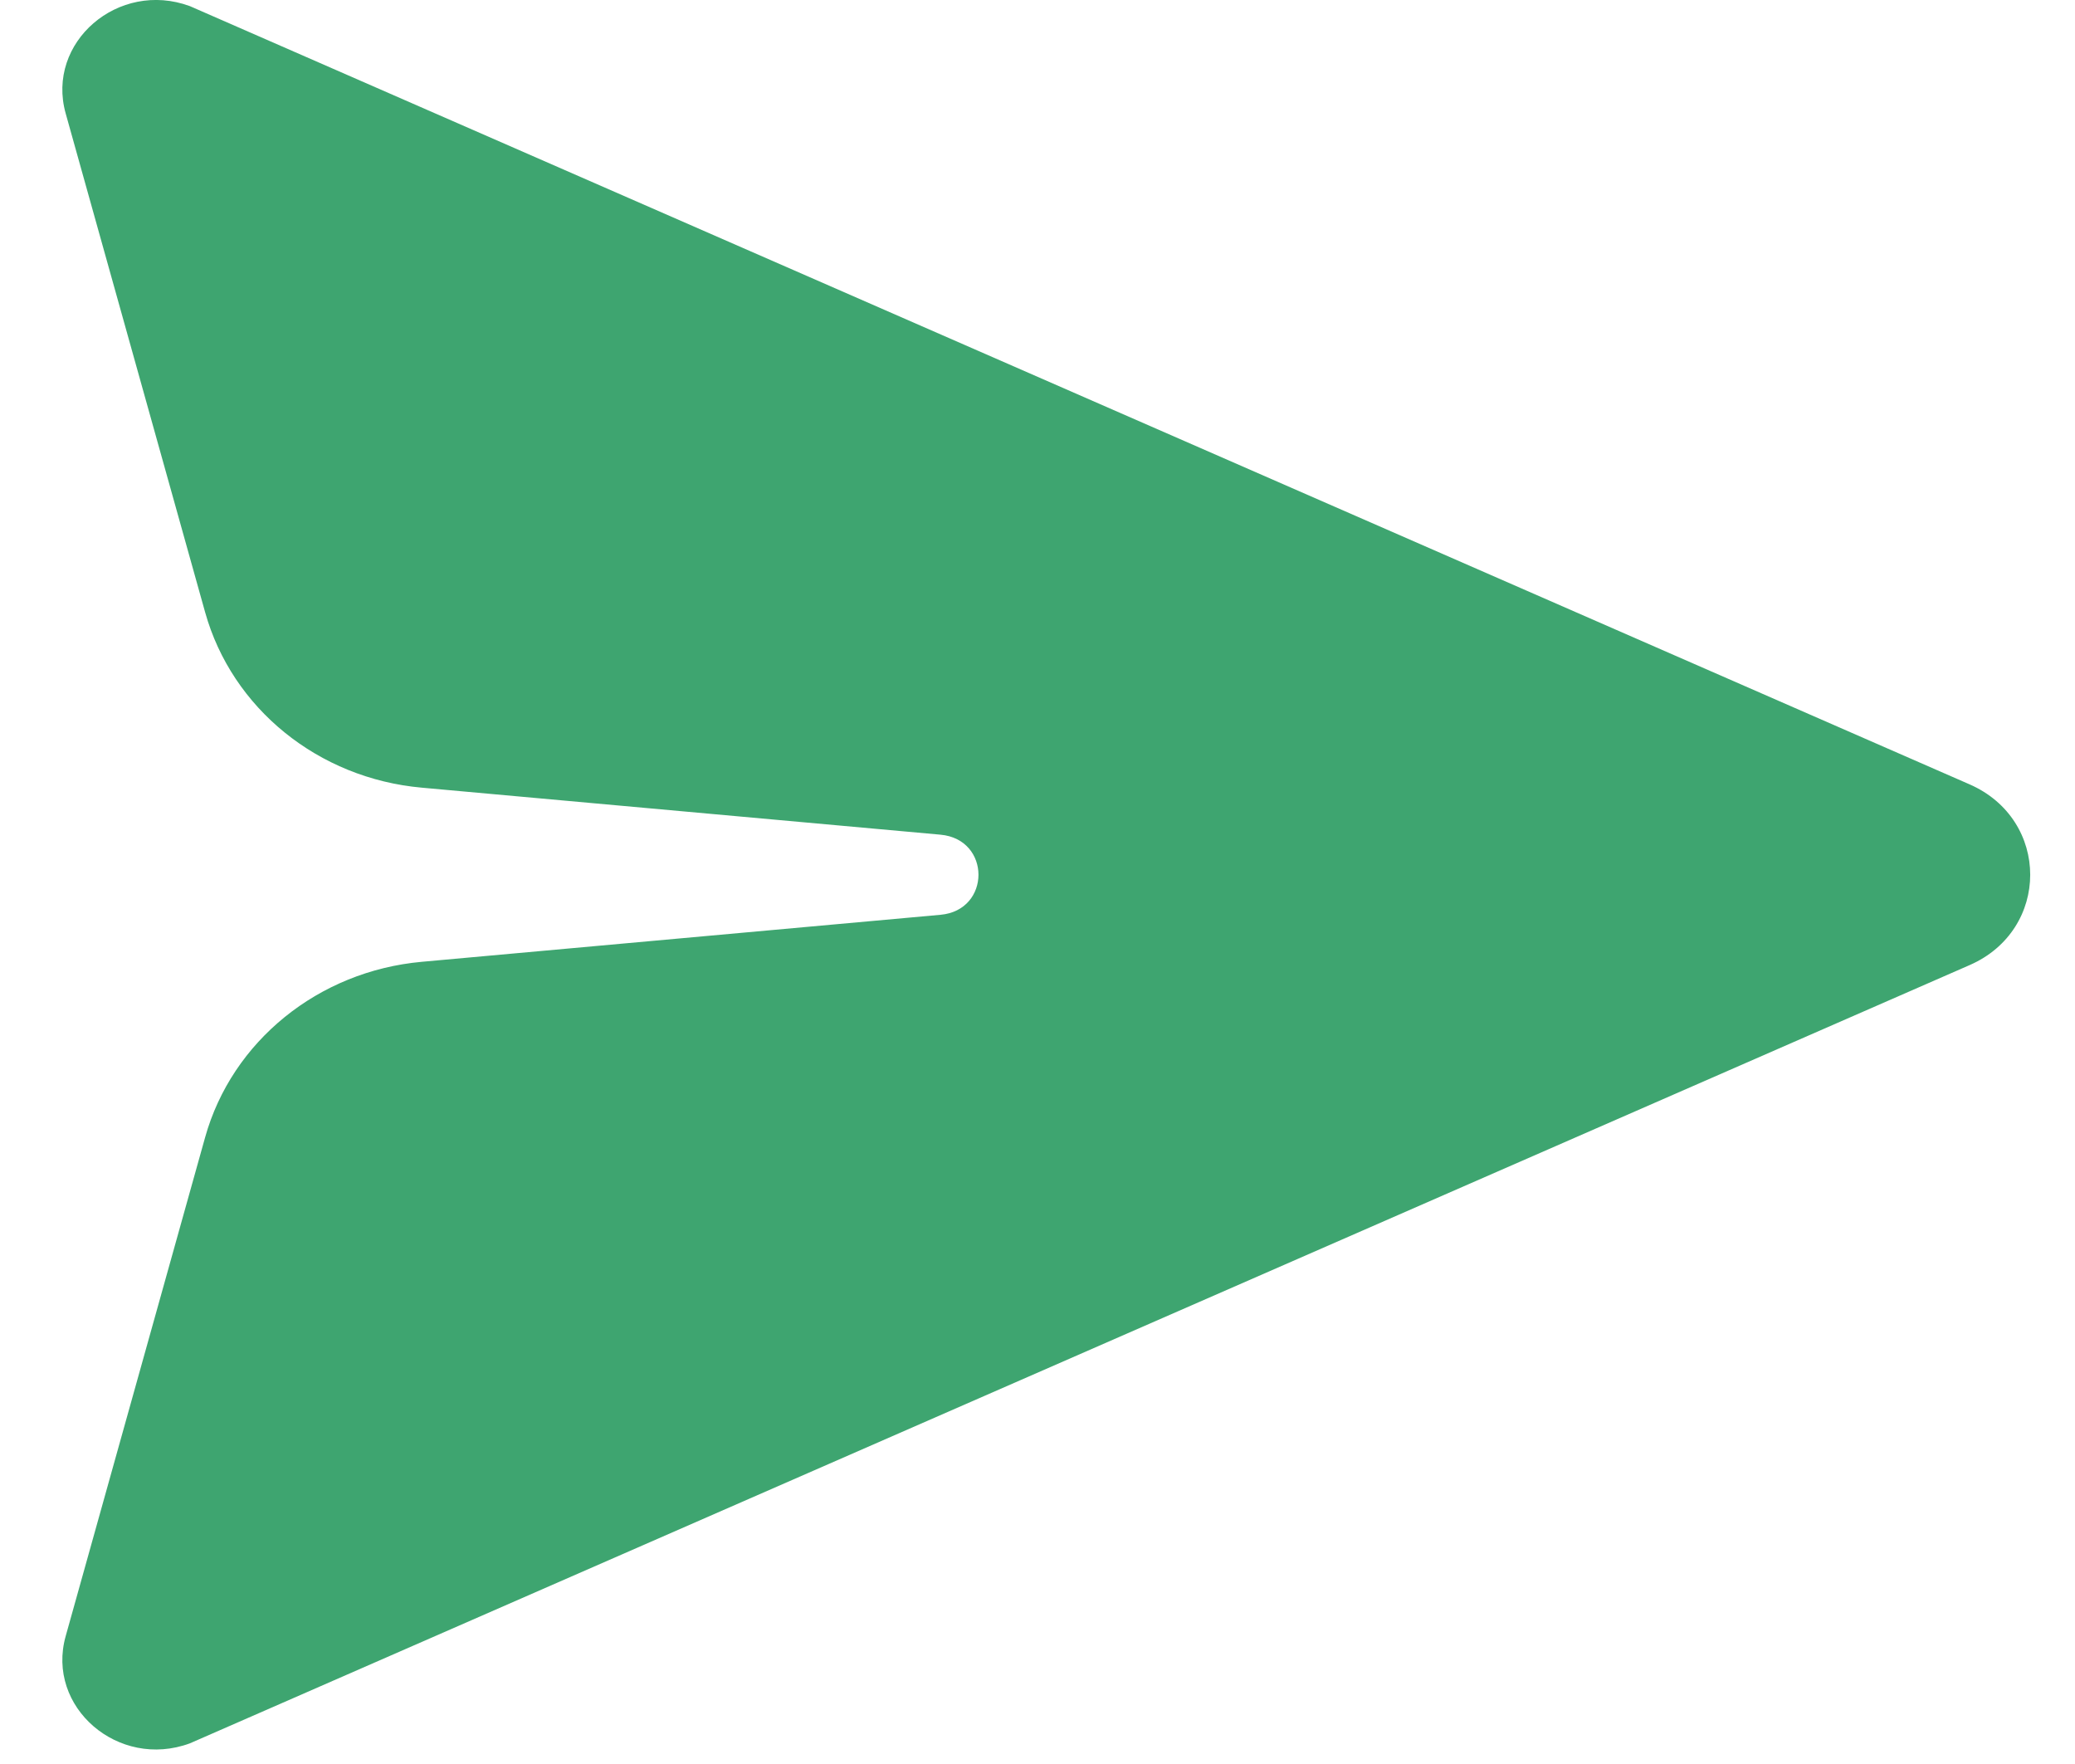 <svg width="20" height="17" viewBox="0 0 20 17" fill="none" xmlns="http://www.w3.org/2000/svg">
<path d="M18.984 9.301C19.763 8.961 19.763 7.9 18.984 7.559L1.83 0.059C1.141 -0.195 0.441 0.408 0.633 1.093L1.977 5.9C2.236 6.827 3.068 7.502 4.066 7.591L9.065 8.044C9.553 8.088 9.553 8.772 9.065 8.816L4.066 9.269C3.069 9.359 2.236 10.034 1.977 10.961L0.633 15.768C0.441 16.452 1.141 17.055 1.83 16.801L18.984 9.301Z" fill="#3EA570"/>
</svg>
